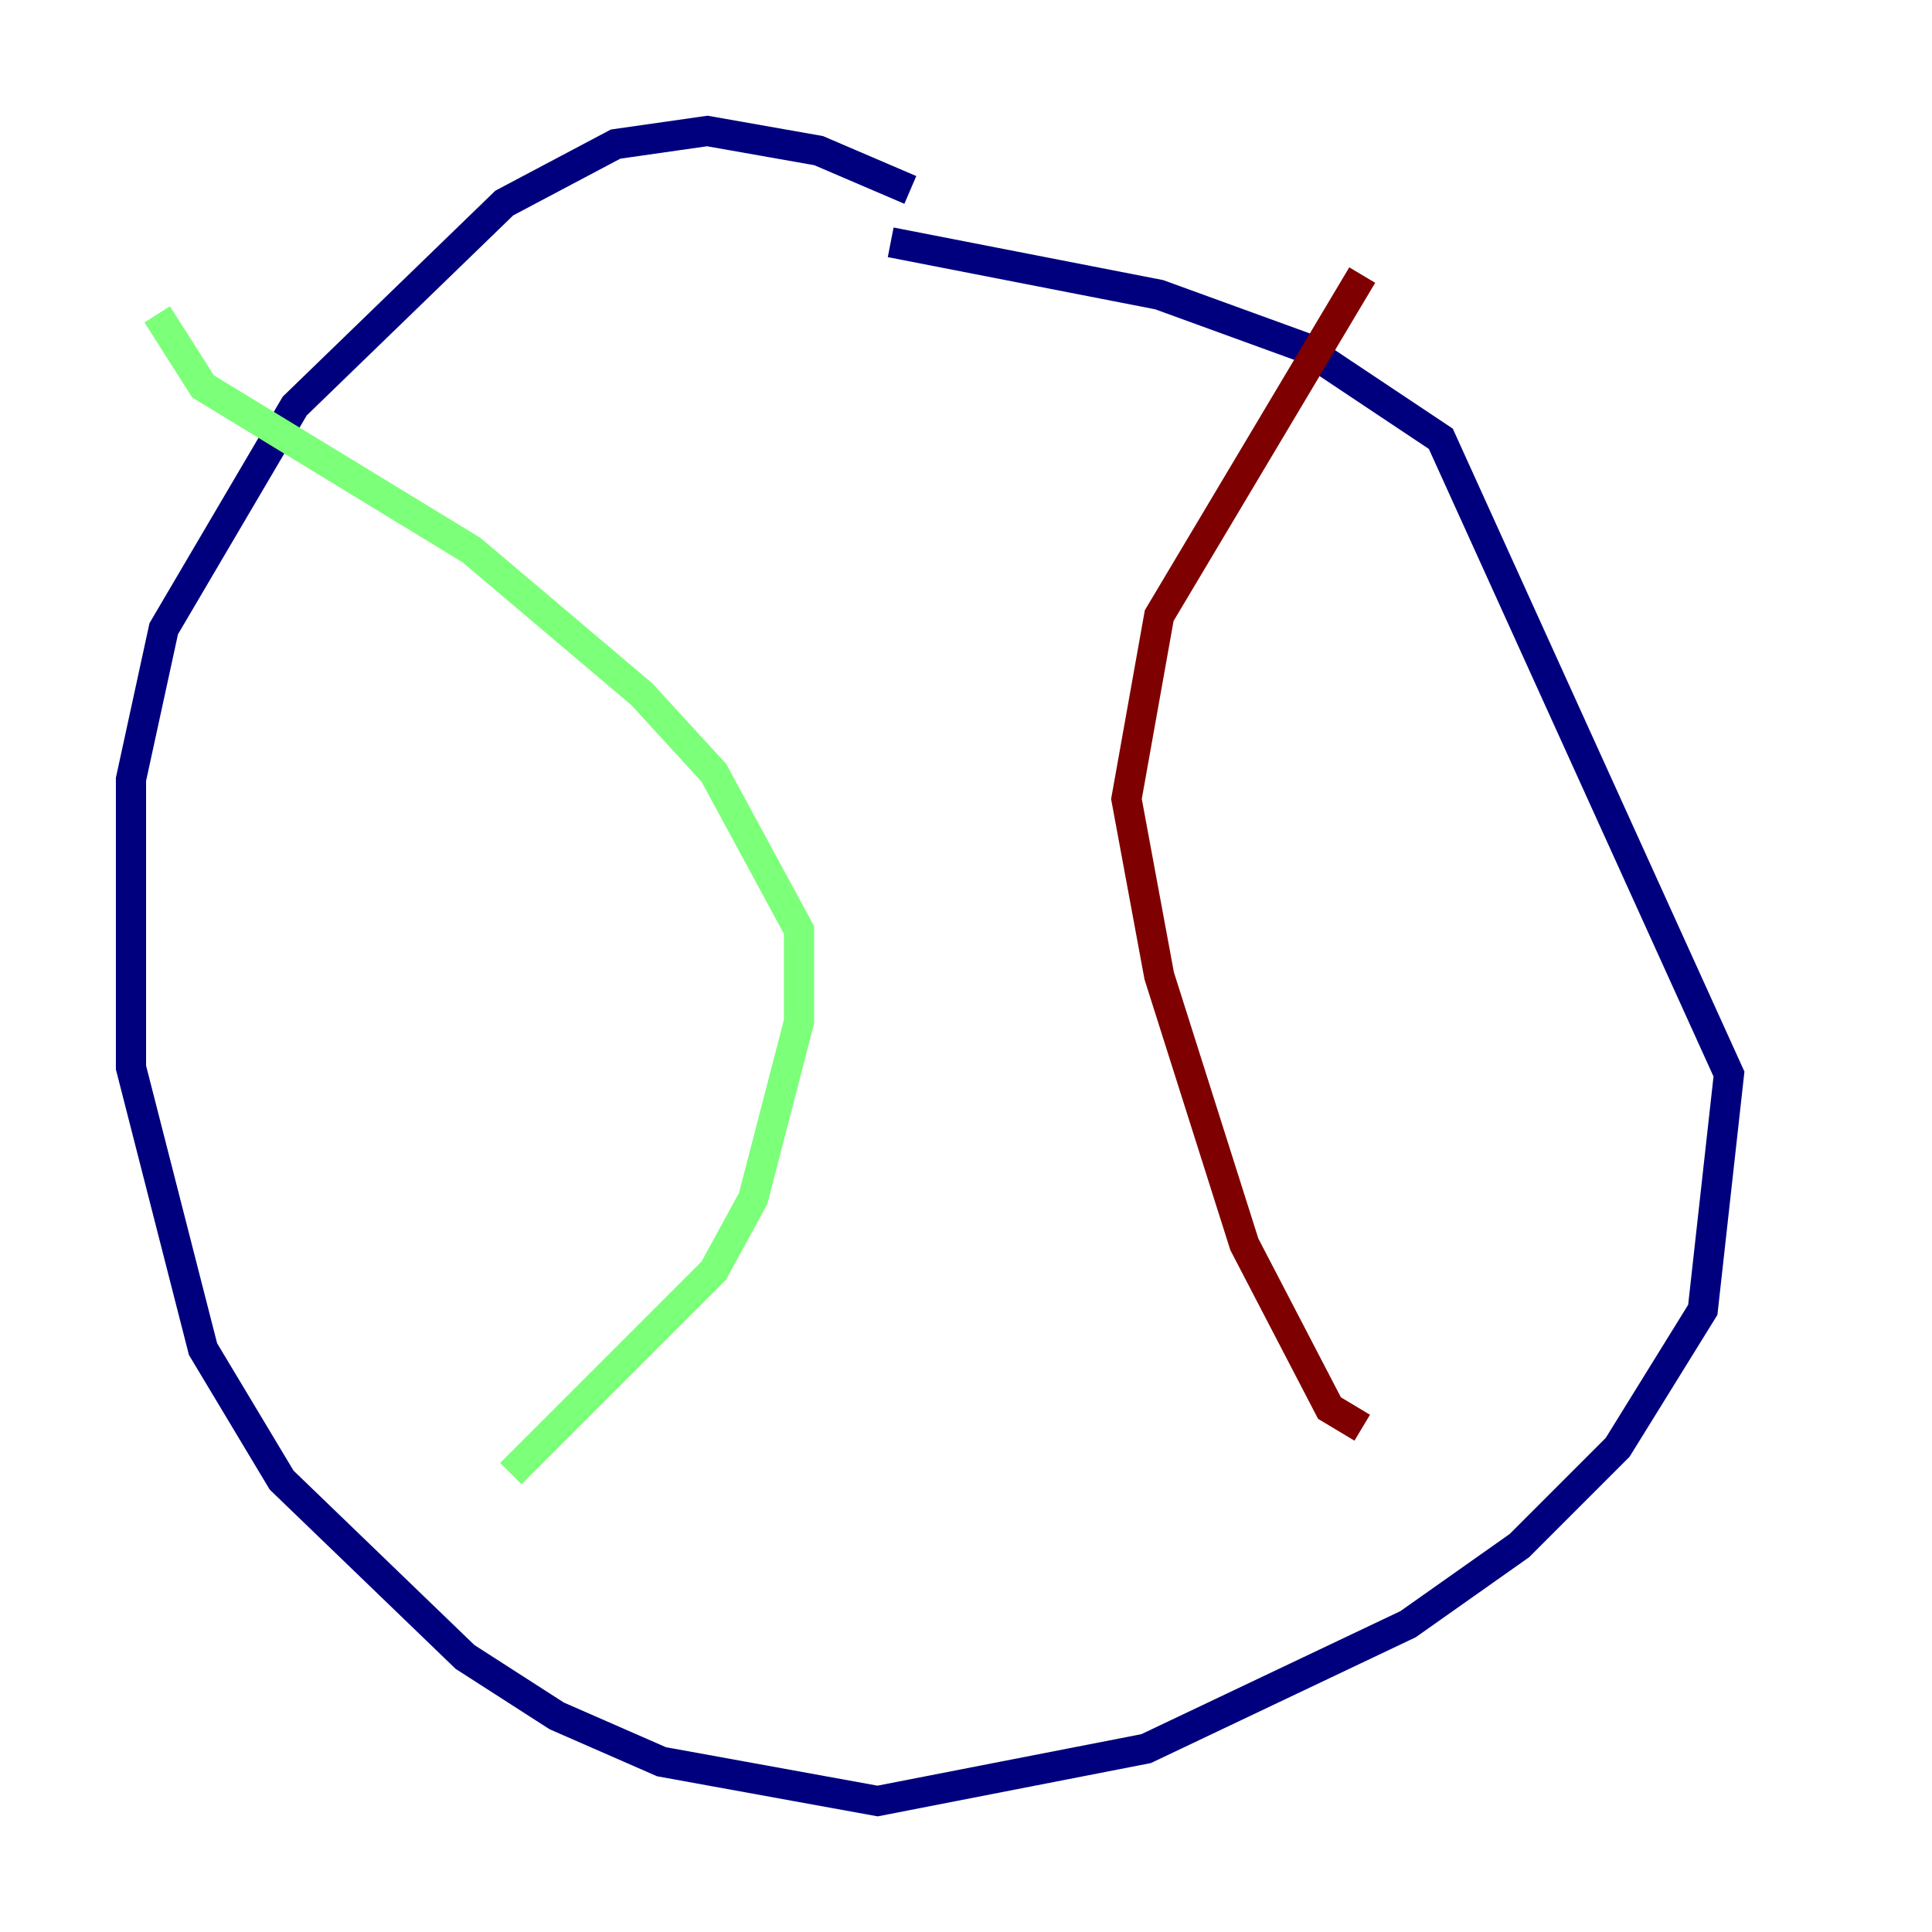 <?xml version="1.0" encoding="utf-8" ?>
<svg baseProfile="tiny" height="128" version="1.2" viewBox="0,0,128,128" width="128" xmlns="http://www.w3.org/2000/svg" xmlns:ev="http://www.w3.org/2001/xml-events" xmlns:xlink="http://www.w3.org/1999/xlink"><defs /><polyline fill="none" points="60.312,12.583 54.237,9.98 46.861,8.678 40.786,9.546 33.41,13.451 19.525,26.902 10.848,41.654 8.678,51.634 8.678,70.725 13.451,89.383 18.658,98.061 30.807,109.776 36.881,113.681 43.824,116.719 58.142,119.322 75.932,115.851 93.288,107.607 100.664,102.4 107.173,95.891 112.814,86.78 114.549,71.159 95.458,29.071 86.346,22.997 76.8,19.525 59.01,16.054" stroke="#00007f" stroke-width="2" /><polyline fill="none" points="10.414,20.827 13.451,25.6 31.241,36.447 42.522,45.993 47.295,51.2 52.936,61.614 52.936,67.688 49.898,79.403 47.295,84.176 33.844,97.627" stroke="#7cff79" stroke-width="2" /><polyline fill="none" points="90.251,18.224 76.8,40.786 74.63,52.936 76.8,64.651 82.441,82.441 88.081,93.288 90.251,94.59" stroke="#7f0000" stroke-width="2" /></svg>